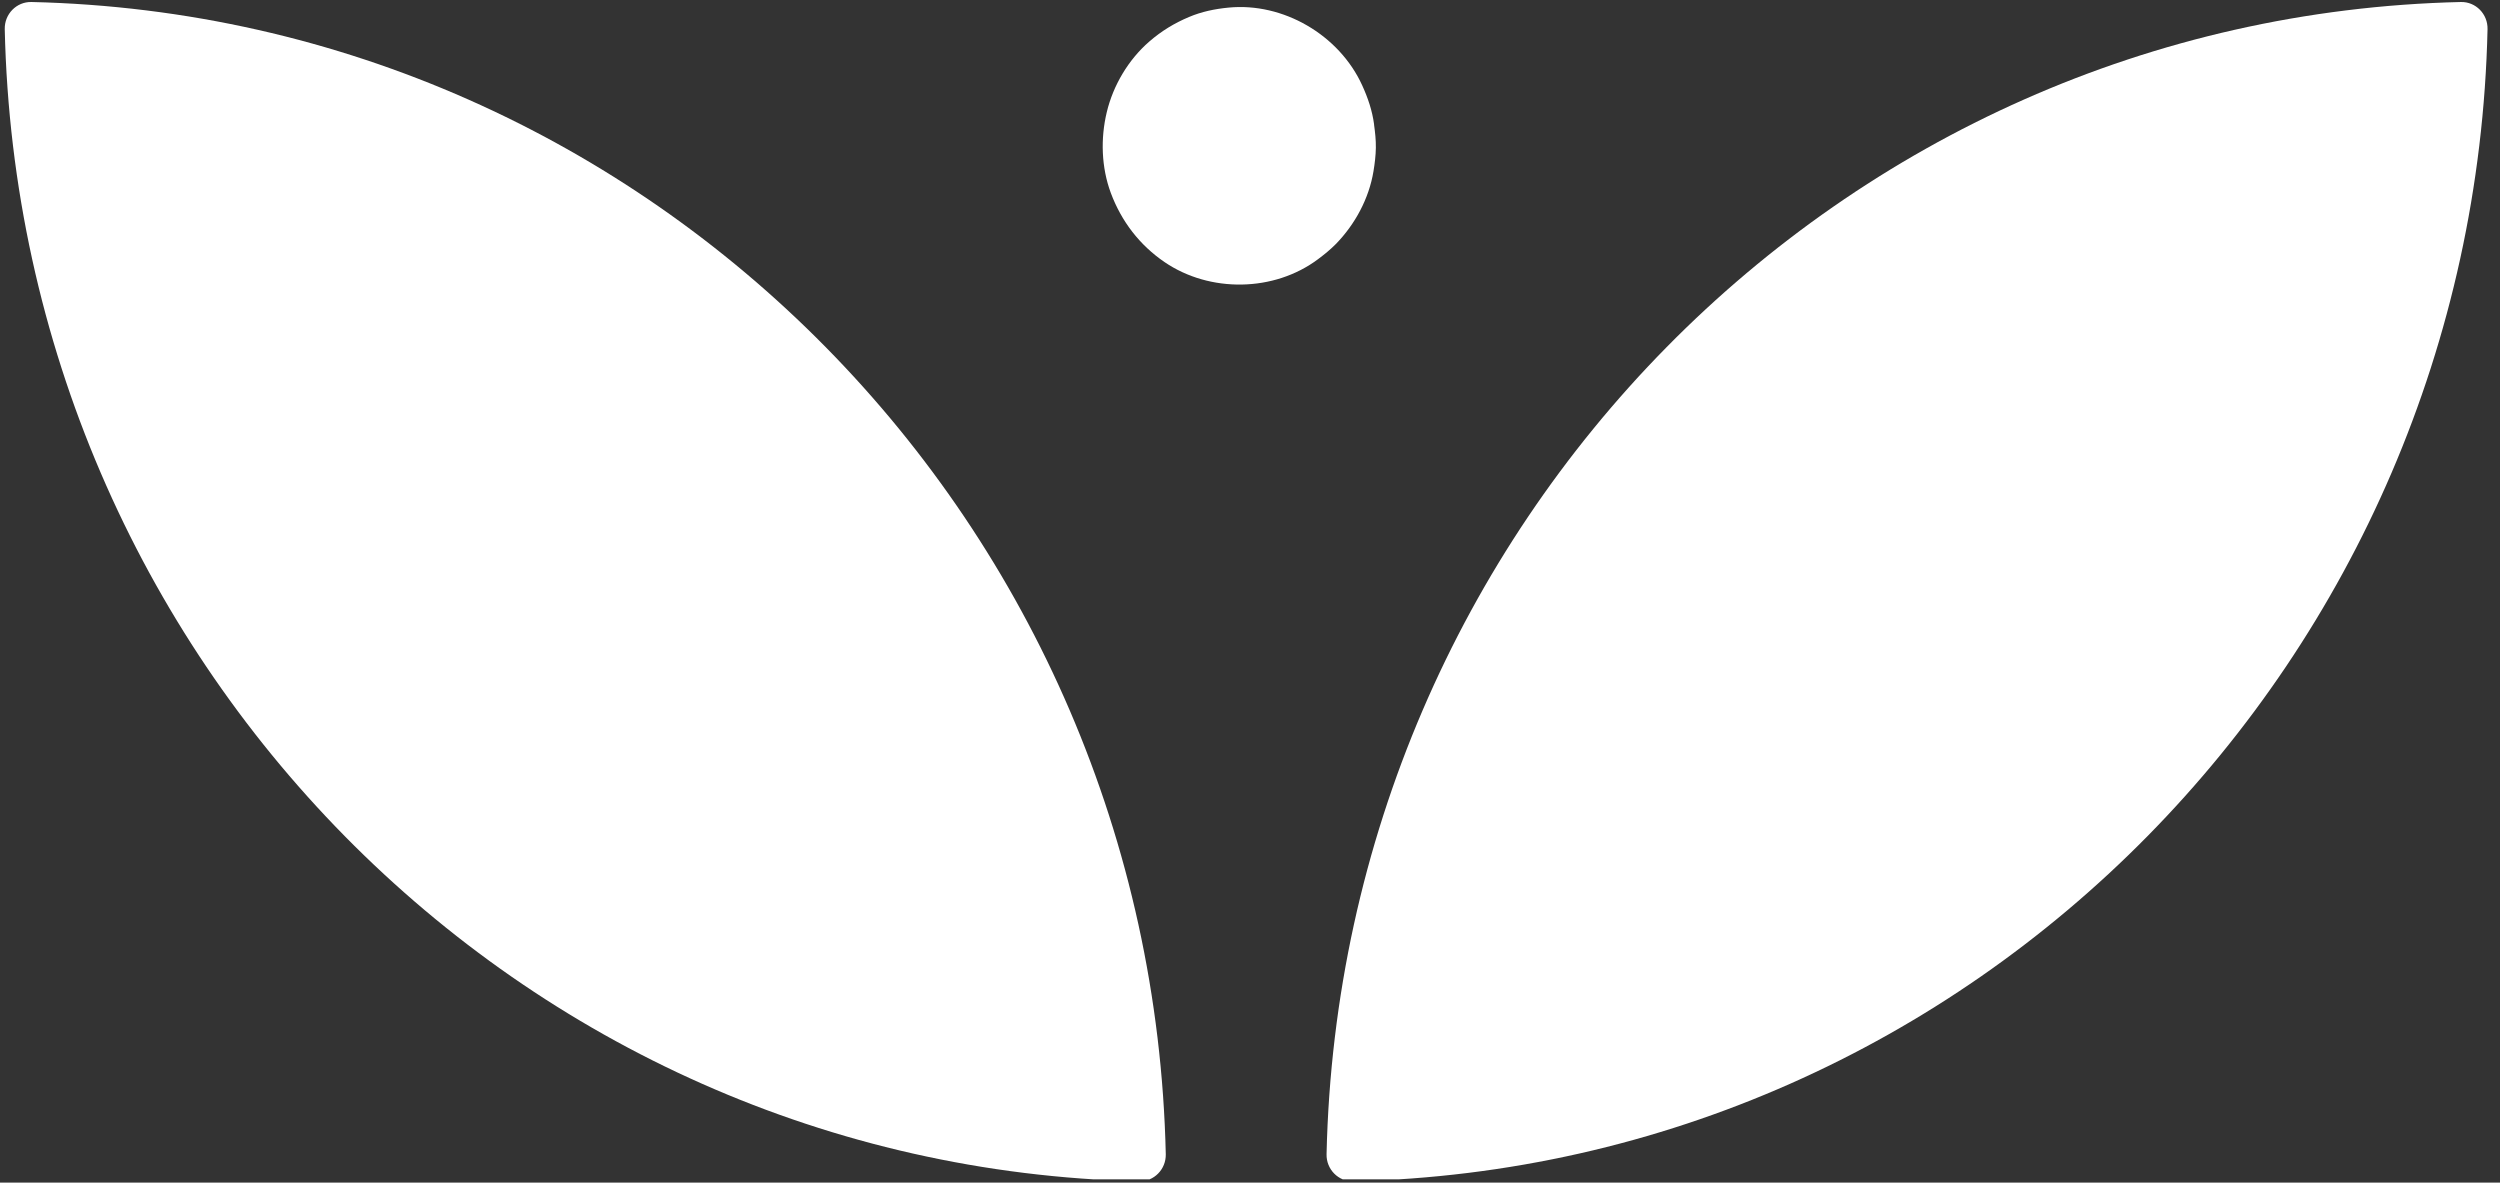 <svg width="167" height="79" viewBox="0 0 167 79" fill="none" xmlns="http://www.w3.org/2000/svg">
<rect x="0" y="0" width="167" height="79" fill="#333333" stroke="none"/>
<g clip-path="url(#clip0_1_50)">
<path d="M91.789 8.309C91.666 7.39 91.376 6.534 90.991 5.694C89.451 2.323 85.706 0.151 82.064 0.508C81.153 0.597 80.274 0.776 79.431 1.133C78.447 1.547 77.587 2.069 76.775 2.774C75.384 3.979 74.361 5.694 73.931 7.498C73.51 9.257 73.569 11.183 74.201 12.885C74.909 14.786 76.126 16.37 77.79 17.506C80.811 19.567 85.104 19.515 88.043 17.315C88.462 17.001 88.867 16.675 89.235 16.301C90.516 14.988 91.452 13.261 91.75 11.432C91.834 10.918 91.899 10.396 91.907 9.876C91.916 9.351 91.857 8.837 91.786 8.318L91.789 8.309Z" fill="white"/>
<path d="M164.386 0.134C122.964 1.093 89.558 35.026 88.614 77.102C88.591 78.11 89.403 78.935 90.395 78.912C131.818 77.953 165.224 44.02 166.168 1.944C166.19 0.936 165.378 0.111 164.386 0.134Z" fill="white"/>
<path d="M2.101 0.134C43.524 1.093 76.93 35.026 77.874 77.102C77.896 78.11 77.084 78.934 76.092 78.912C34.667 77.956 1.261 44.023 0.317 1.947C0.295 0.936 1.107 0.111 2.101 0.134Z" fill="white"/>
</g>
<defs>
<clipPath id="clip0_1_50">
<rect width="165.854" height="78.781" fill="white" transform="translate(0.317)"/>
</clipPath>
</defs>
</svg>
